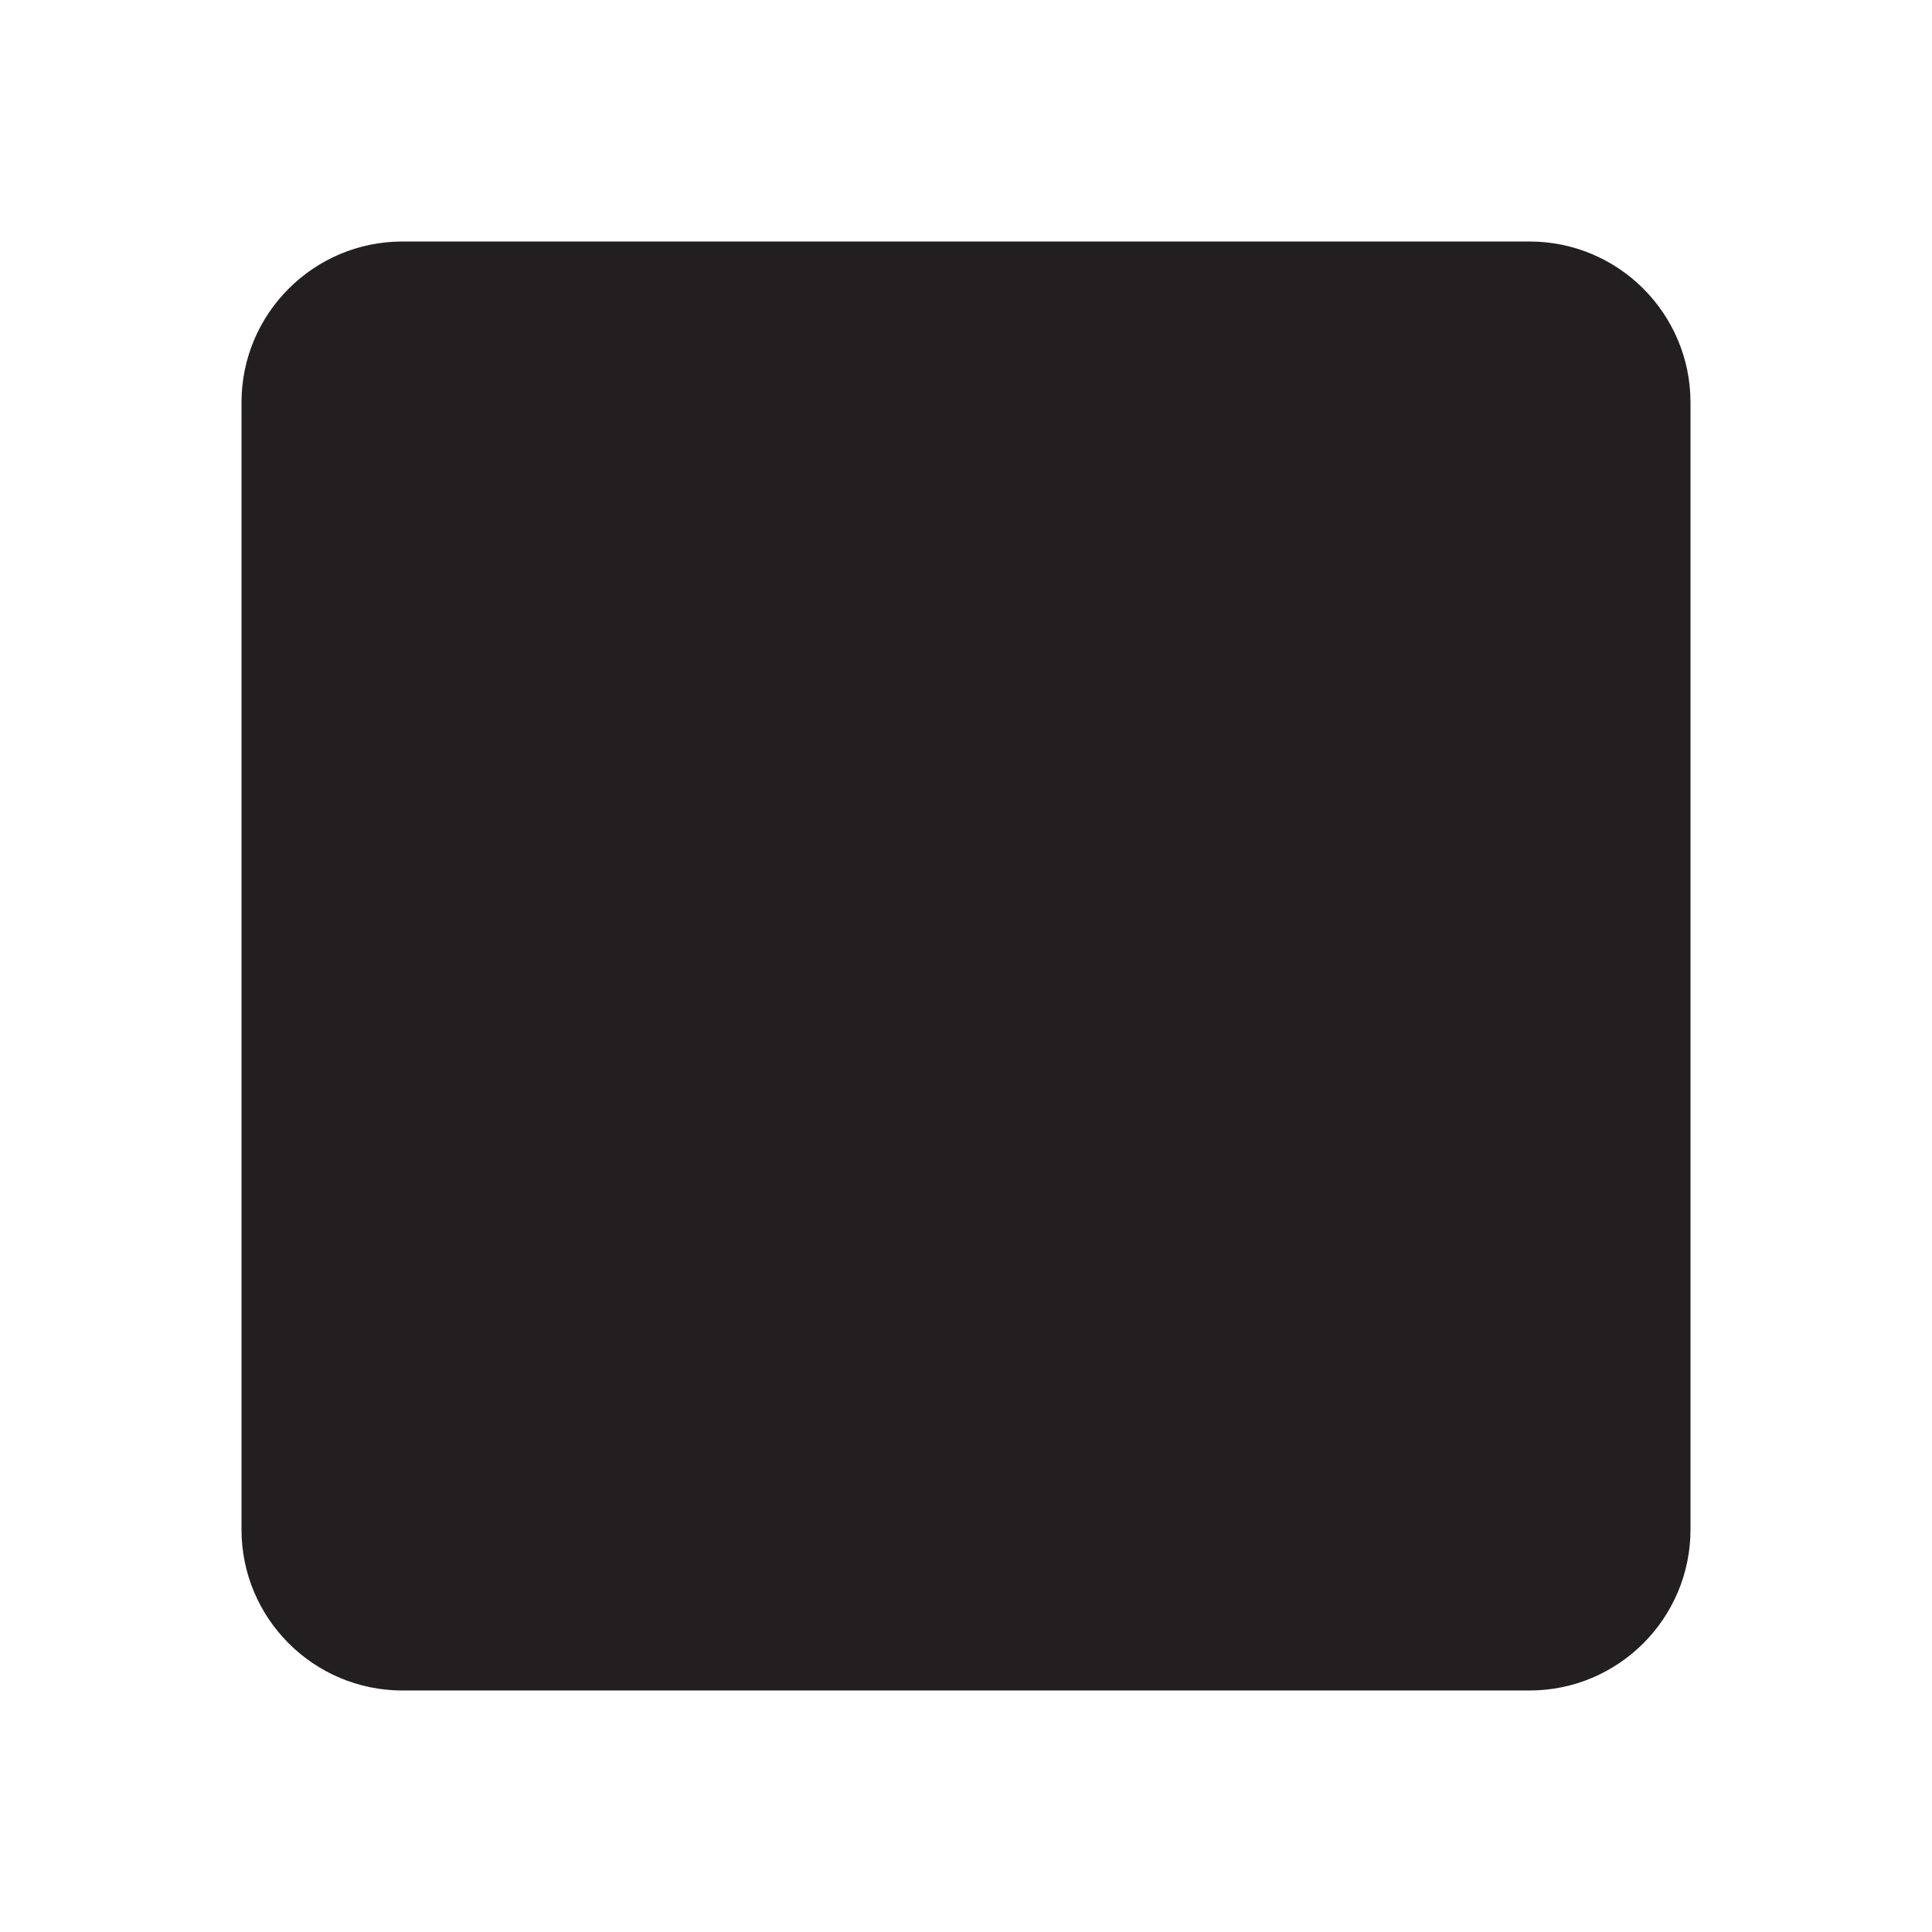 <?xml version="1.0" encoding="utf-8"?>
<!DOCTYPE svg PUBLIC "-//W3C//DTD SVG 1.1//EN" "http://www.w3.org/Graphics/SVG/1.1/DTD/svg11.dtd">
<svg version="1.1" xmlns="http://www.w3.org/2000/svg" xmlns:xlink="http://www.w3.org/1999/xlink" width="24px"
   height="24px" viewBox="0 0 24 24" enable-background="new 0 0 24 24" xml:space="preserve">
<symbol  id="ic_x5F_checkbox_x5F_blank_x5F_flat" viewBox="0 -24 24 24">
  <path fill="#231F20" d="M19-3H5C3.896-3,3-3.896,3-5v-14c0-1.104,0.896-2,2-2h14c1.104,0,2,0.896,2,2v14C21-3.896,20.104-3,19-3z" />
  <polygon fill="none" points="24,-24 0,-24 0,0 24,0"/>
</symbol>
<use xlink:href="#ic_x5F_checkbox_x5F_blank_x5F_flat"  width="24" height="24" id="A" y="-24" transform="matrix(1 0 0 -1 0 0)" overflow="visible"/>
</svg>
